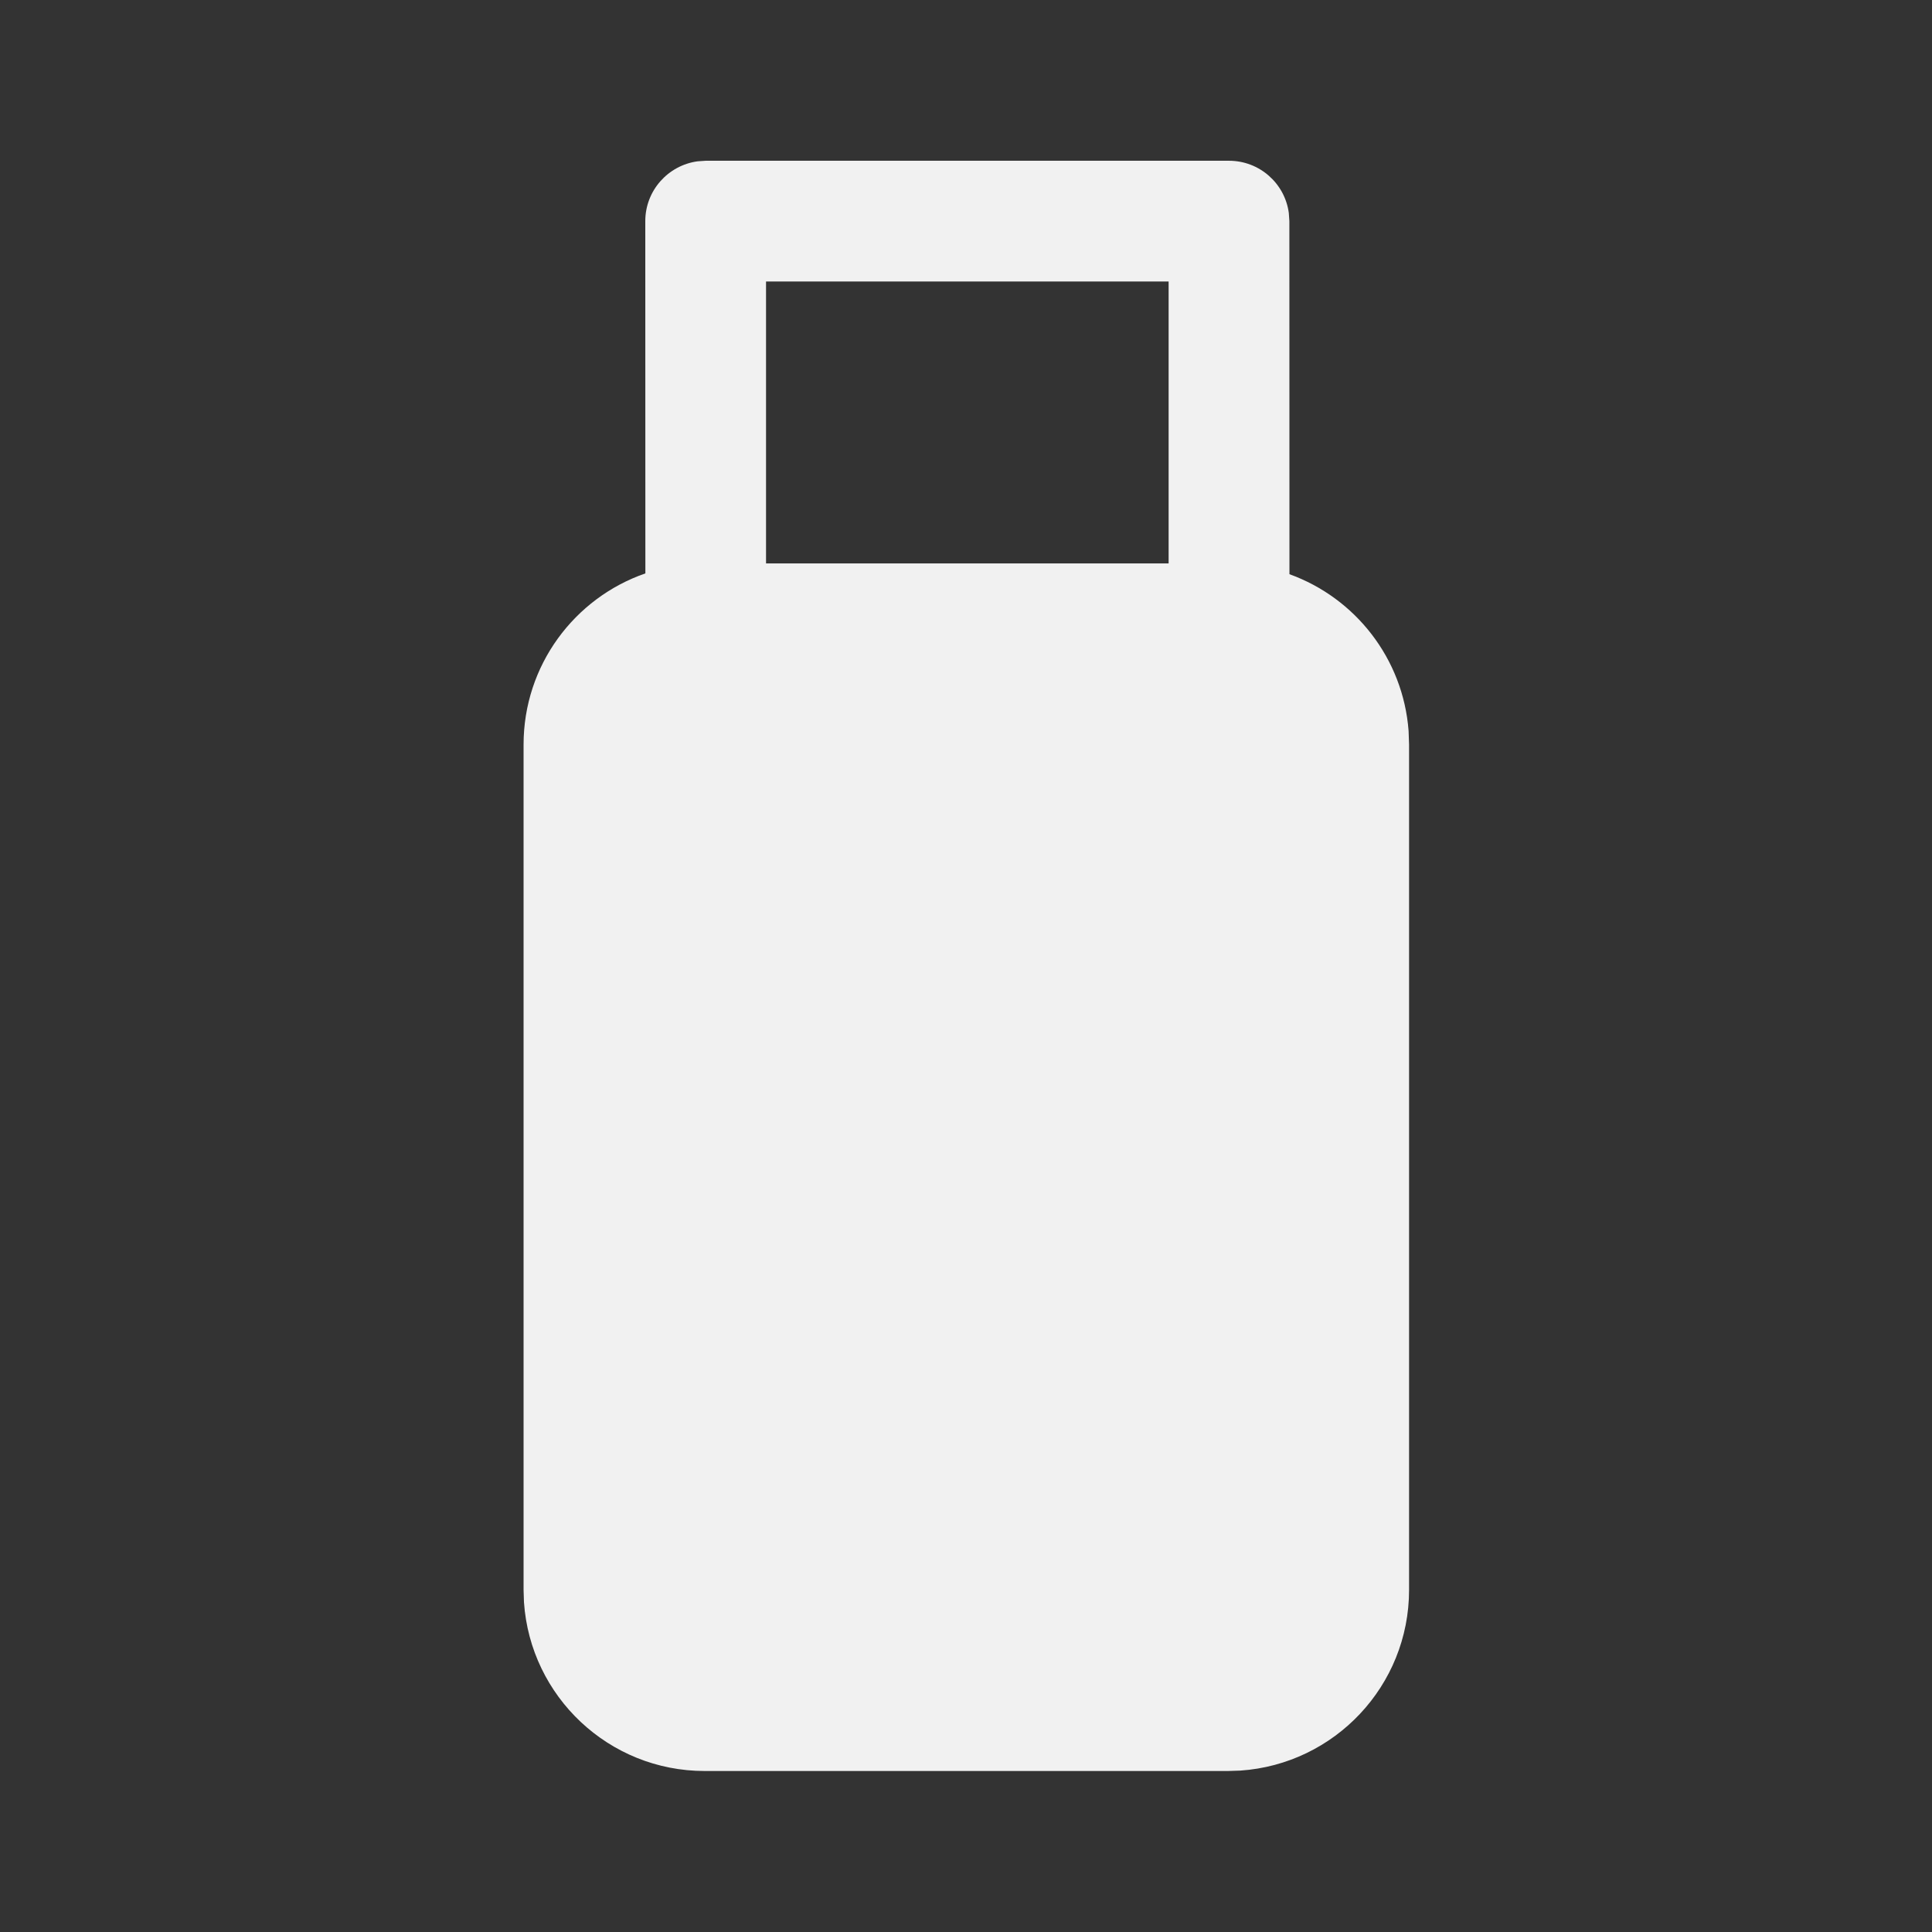 <svg width="24" height="24" viewBox="0 0 24 24" fill="none" xmlns="http://www.w3.org/2000/svg">
<rect x="0" y="0" width="24" height="24" fill="#333333" stroke="none"/>
<path d="M15.267 1.997C15.647 1.997 15.961 2.279 16.01 2.645L16.017 2.747L16.018 7.133C16.834 7.427 17.43 8.179 17.498 9.079L17.504 9.25V19.75C17.504 20.941 16.579 21.915 15.408 21.995L15.254 22H8.754C7.563 22 6.589 21.075 6.509 19.904L6.504 19.75V9.25C6.504 8.265 7.136 7.428 8.017 7.123L8.016 2.747C8.016 2.367 8.299 2.054 8.665 2.004L8.766 1.997H15.267ZM14.517 3.497H9.516V6.999H14.517V3.497Z" fill="#F1F1F1"/>
</svg>
